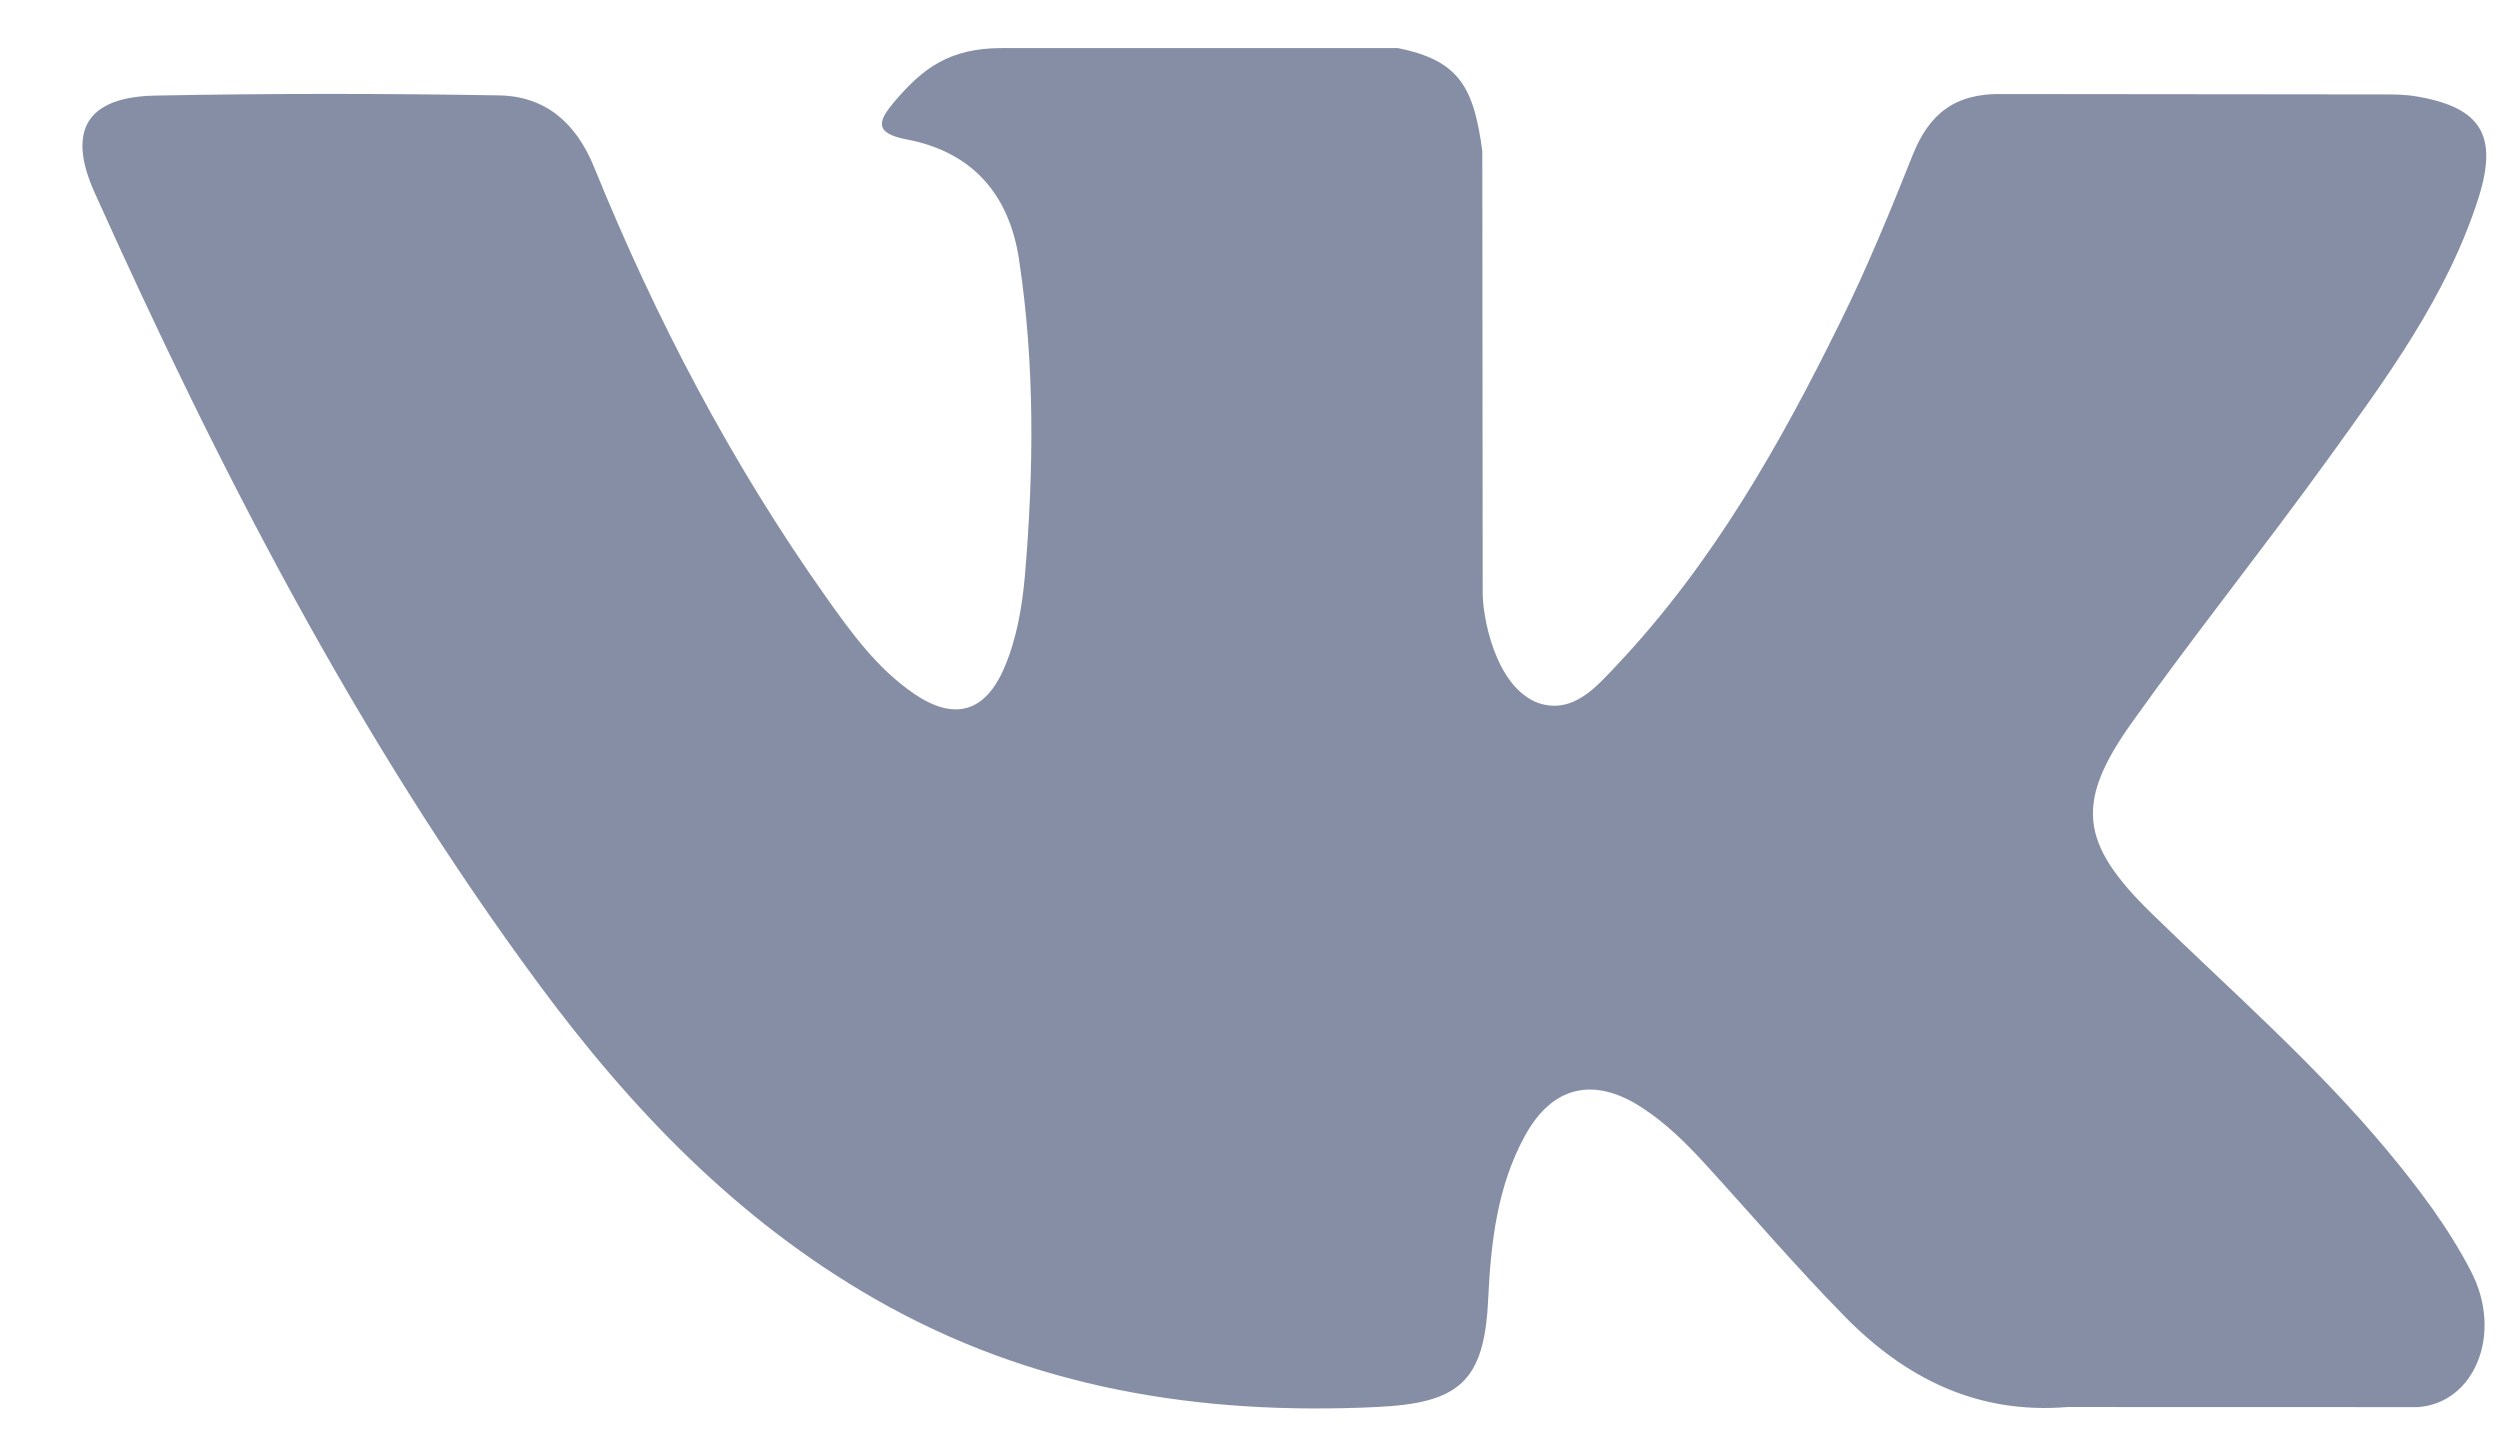 <svg width="26" height="15" viewBox="0 0 26 15" fill="none" xmlns="http://www.w3.org/2000/svg">
<path fill-rule="evenodd" clip-rule="evenodd" d="M22.373 9.496C23.203 10.305 24.078 11.067 24.822 11.959C25.15 12.354 25.461 12.763 25.699 13.223C26.037 13.876 25.731 14.595 25.145 14.634L21.503 14.633C20.564 14.711 19.814 14.333 19.184 13.69C18.68 13.177 18.213 12.63 17.728 12.099C17.529 11.882 17.322 11.678 17.073 11.517C16.576 11.194 16.144 11.293 15.86 11.811C15.571 12.338 15.505 12.922 15.477 13.51C15.438 14.368 15.178 14.593 14.317 14.633C12.476 14.72 10.729 14.441 9.105 13.512C7.674 12.694 6.565 11.538 5.599 10.229C3.718 7.681 2.278 4.881 0.984 2.003C0.692 1.354 0.905 1.006 1.621 0.994C2.809 0.971 3.997 0.972 5.187 0.992C5.67 0.999 5.989 1.276 6.176 1.732C6.818 3.313 7.605 4.817 8.592 6.211C8.855 6.582 9.123 6.953 9.505 7.214C9.928 7.503 10.249 7.408 10.448 6.937C10.574 6.639 10.629 6.317 10.658 5.998C10.752 4.899 10.764 3.801 10.599 2.706C10.498 2.022 10.113 1.58 9.43 1.45C9.082 1.384 9.134 1.255 9.303 1.056C9.595 0.713 9.871 0.5 10.419 0.5H14.536C15.184 0.628 15.328 0.919 15.416 1.571L15.42 6.143C15.413 6.396 15.546 7.145 16 7.312C16.364 7.431 16.604 7.14 16.823 6.909C17.808 5.863 18.511 4.627 19.14 3.347C19.419 2.784 19.658 2.199 19.891 1.615C20.063 1.182 20.333 0.969 20.821 0.978L24.783 0.982C24.9 0.982 25.019 0.983 25.133 1.003C25.8 1.117 25.983 1.404 25.777 2.056C25.452 3.078 24.82 3.931 24.202 4.787C23.542 5.701 22.835 6.584 22.18 7.503C21.578 8.343 21.626 8.766 22.373 9.496Z" fill="#868EA5"/>
</svg>
